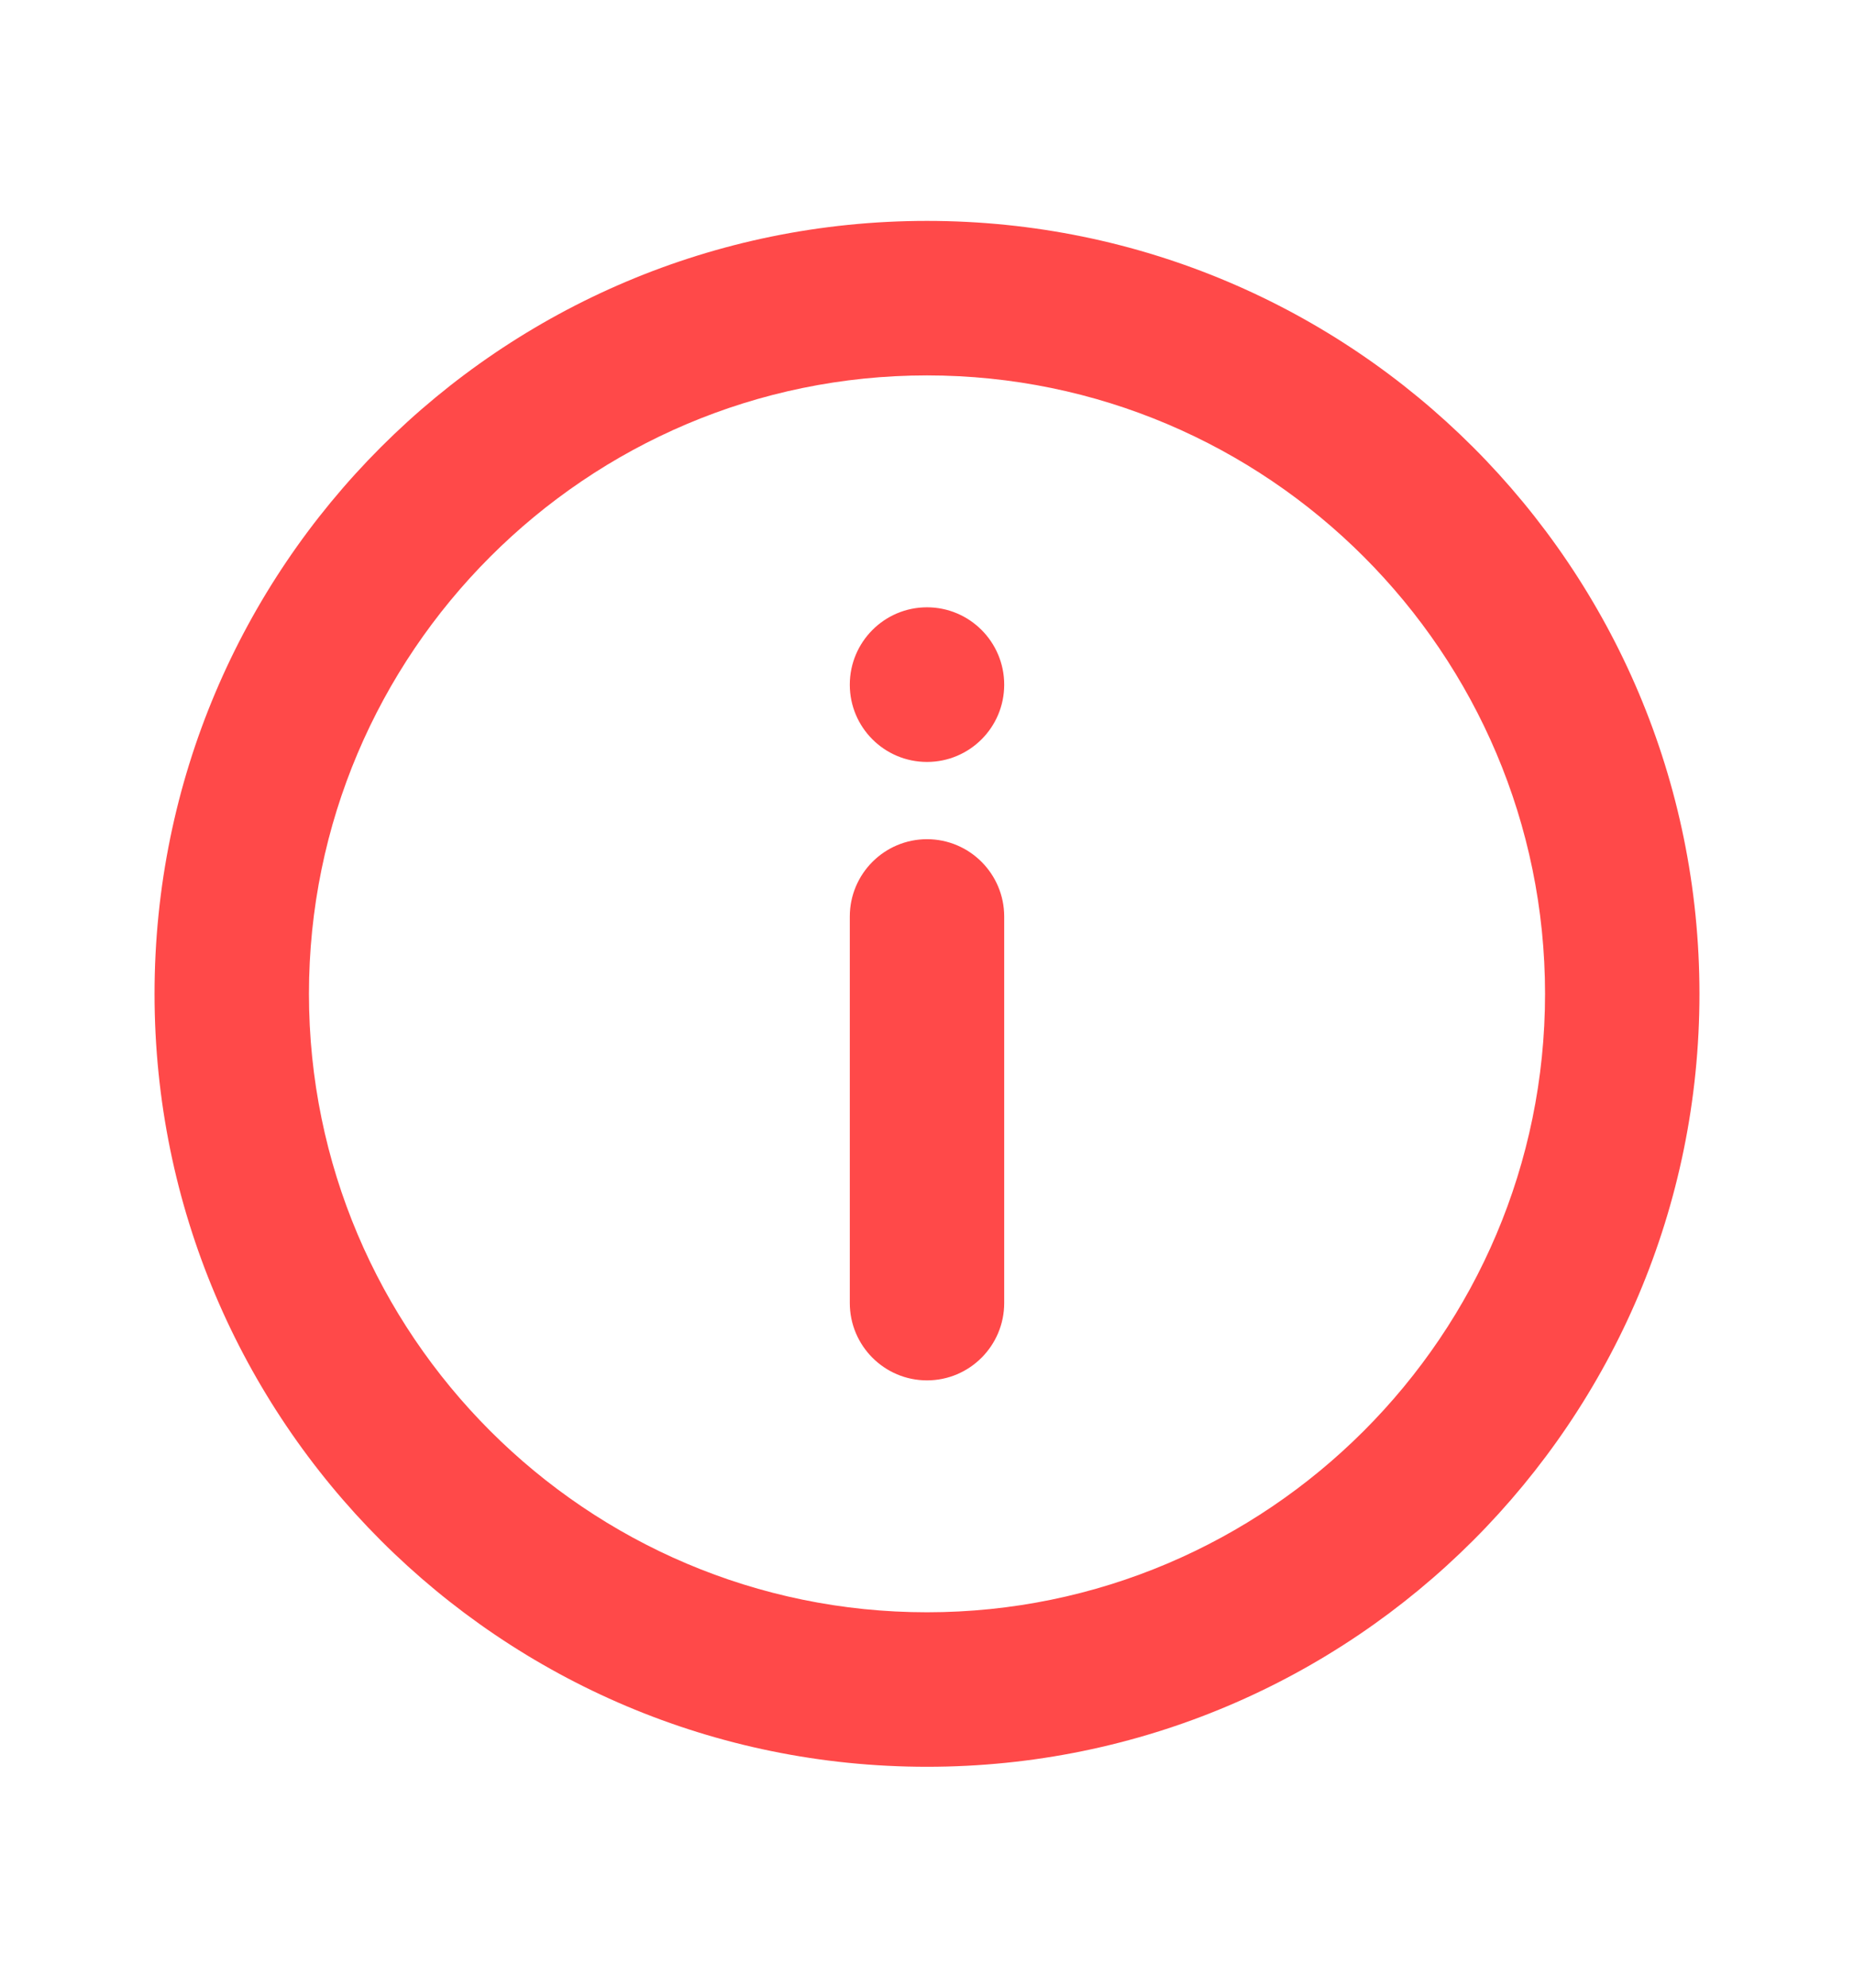 <svg width="14" height="15" viewBox="0 0 14 15" fill="none" xmlns="http://www.w3.org/2000/svg">
<path fill-rule="evenodd" clip-rule="evenodd" d="M6.417 5.167C6.417 4.845 6.678 4.583 7 4.583C7.322 4.583 7.583 4.845 7.583 5.167C7.583 5.489 7.322 5.75 7 5.75C6.678 5.75 6.417 5.489 6.417 5.167ZM6.417 6.917C6.417 6.595 6.678 6.333 7 6.333C7.322 6.333 7.583 6.595 7.583 6.917V9.833C7.583 10.155 7.322 10.417 7 10.417C6.678 10.417 6.417 10.155 6.417 9.833V6.917ZM7 12.167C4.427 12.167 2.333 10.073 2.333 7.5C2.333 4.927 4.427 2.833 7 2.833C9.573 2.833 11.667 4.927 11.667 7.5C11.667 10.073 9.573 12.167 7 12.167ZM7 1.667C3.778 1.667 1.167 4.278 1.167 7.5C1.167 10.722 3.778 13.333 7 13.333C10.221 13.333 12.833 10.722 12.833 7.5C12.833 4.278 10.221 1.667 7 1.667Z" fill="#FF4949"/>
</svg>
